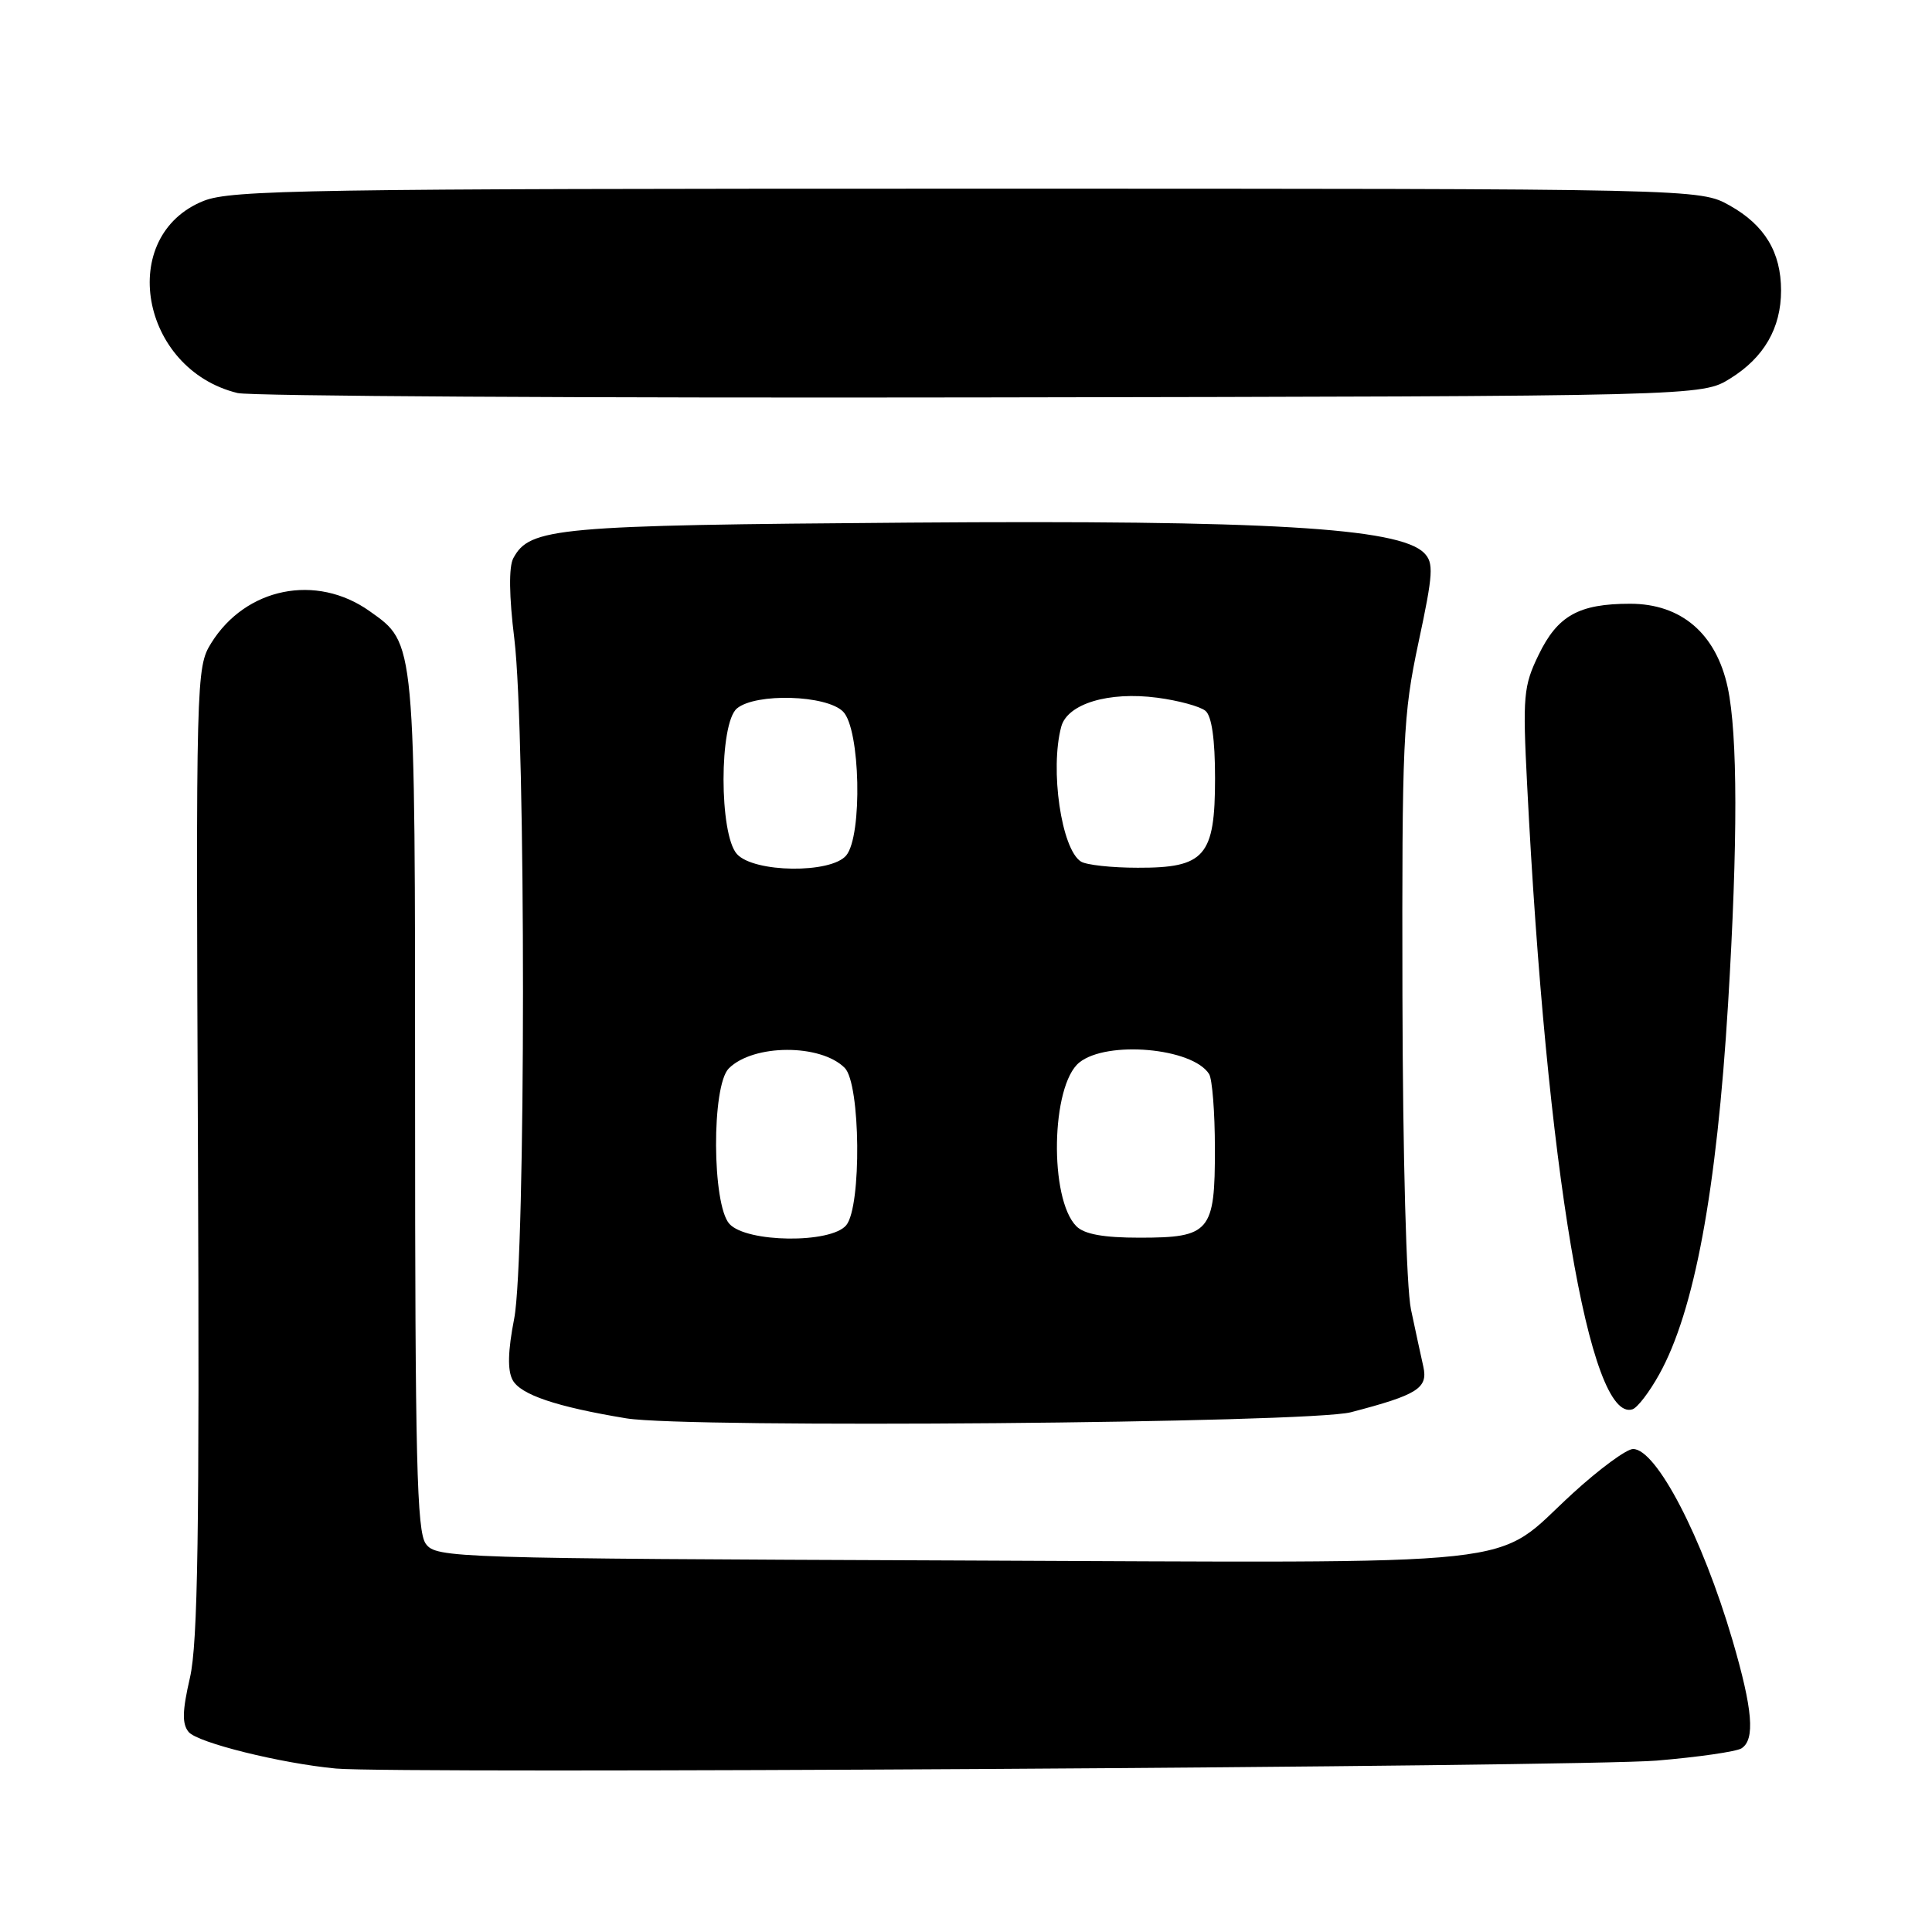 <?xml version="1.0" encoding="UTF-8" standalone="no"?>
<!DOCTYPE svg PUBLIC "-//W3C//DTD SVG 1.1//EN" "http://www.w3.org/Graphics/SVG/1.1/DTD/svg11.dtd" >
<svg xmlns="http://www.w3.org/2000/svg" xmlns:xlink="http://www.w3.org/1999/xlink" version="1.1" viewBox="0 0 256 256">
 <g >
 <path fill="currentColor"
d=" M 219.50 233.29 C 225.00 232.83 230.06 232.10 230.75 231.67 C 232.59 230.51 232.25 226.51 229.56 217.32 C 225.55 203.67 219.48 192.00 216.39 192.00 C 215.52 192.00 211.91 194.66 208.36 197.91 C 197.52 207.84 204.58 207.08 126.48 206.77 C 59.85 206.51 57.80 206.44 56.42 204.56 C 55.23 202.94 55.00 193.35 55.00 146.28 C 55.00 84.41 55.08 85.33 48.99 80.99 C 41.91 75.95 32.54 77.85 27.97 85.24 C 25.99 88.43 25.96 89.83 26.23 152.50 C 26.44 203.00 26.22 217.72 25.17 222.30 C 24.15 226.72 24.11 228.43 25.00 229.50 C 26.18 230.92 37.19 233.65 44.50 234.34 C 52.14 235.07 209.55 234.11 219.50 233.29 Z  M 179.00 187.13 C 187.85 184.82 189.23 183.95 188.60 181.09 C 188.28 179.67 187.54 176.25 186.96 173.50 C 186.35 170.57 185.88 153.39 185.83 132.00 C 185.76 97.97 185.90 94.80 187.96 85.12 C 189.92 75.96 190.00 74.57 188.69 73.26 C 185.36 69.93 167.81 68.90 120.50 69.25 C 73.56 69.60 70.19 69.90 68.01 73.98 C 67.41 75.11 67.45 78.97 68.15 84.63 C 69.69 97.27 69.68 166.80 68.13 174.74 C 67.30 178.99 67.23 181.57 67.92 182.85 C 68.96 184.80 73.72 186.41 83.00 187.94 C 91.12 189.27 173.43 188.58 179.00 187.13 Z  M 219.85 182.12 C 224.51 173.76 227.47 157.83 228.98 132.99 C 230.28 111.57 230.26 97.33 228.93 91.09 C 227.40 83.97 222.78 80.00 216.01 80.00 C 209.20 80.00 206.39 81.57 203.87 86.78 C 201.87 90.90 201.75 92.23 202.35 103.93 C 204.92 154.81 210.62 188.59 216.31 186.74 C 216.97 186.53 218.56 184.45 219.85 182.12 Z  M 229.27 50.15 C 233.74 47.38 236.00 43.46 236.00 38.50 C 236.00 33.43 233.84 29.84 229.21 27.24 C 225.23 25.00 225.23 25.00 128.13 25.00 C 40.87 25.00 30.63 25.16 26.98 26.62 C 15.44 31.24 18.56 48.93 31.48 52.08 C 33.14 52.49 77.47 52.75 130.00 52.66 C 225.50 52.50 225.50 52.50 229.27 50.15 Z  M 96.65 162.17 C 94.34 159.61 94.27 143.87 96.57 141.57 C 99.81 138.33 108.72 138.29 111.93 141.50 C 114.03 143.60 114.18 159.87 112.13 162.35 C 110.09 164.80 98.92 164.67 96.65 162.17 Z  M 142.63 162.49 C 139.00 158.85 139.26 143.83 143.01 140.79 C 146.66 137.84 158.01 138.84 160.21 142.31 C 160.63 142.97 160.98 147.41 160.98 152.18 C 161.00 163.22 160.34 164.00 151.00 164.00 C 146.21 164.00 143.69 163.54 142.63 162.49 Z  M 97.65 113.17 C 95.28 110.55 95.28 95.84 97.65 93.87 C 100.15 91.80 109.51 92.08 111.71 94.29 C 114.00 96.57 114.30 110.73 112.13 113.35 C 110.11 115.78 99.90 115.65 97.65 113.17 Z  M 143.23 114.16 C 140.64 112.52 139.10 101.97 140.62 96.29 C 141.44 93.25 146.90 91.60 153.34 92.45 C 156.15 92.82 159.02 93.60 159.73 94.19 C 160.56 94.88 161.00 97.96 161.00 103.12 C 161.00 113.46 159.66 115.01 150.75 114.98 C 147.31 114.98 143.93 114.61 143.23 114.16 Z "/>
</g>
</svg>